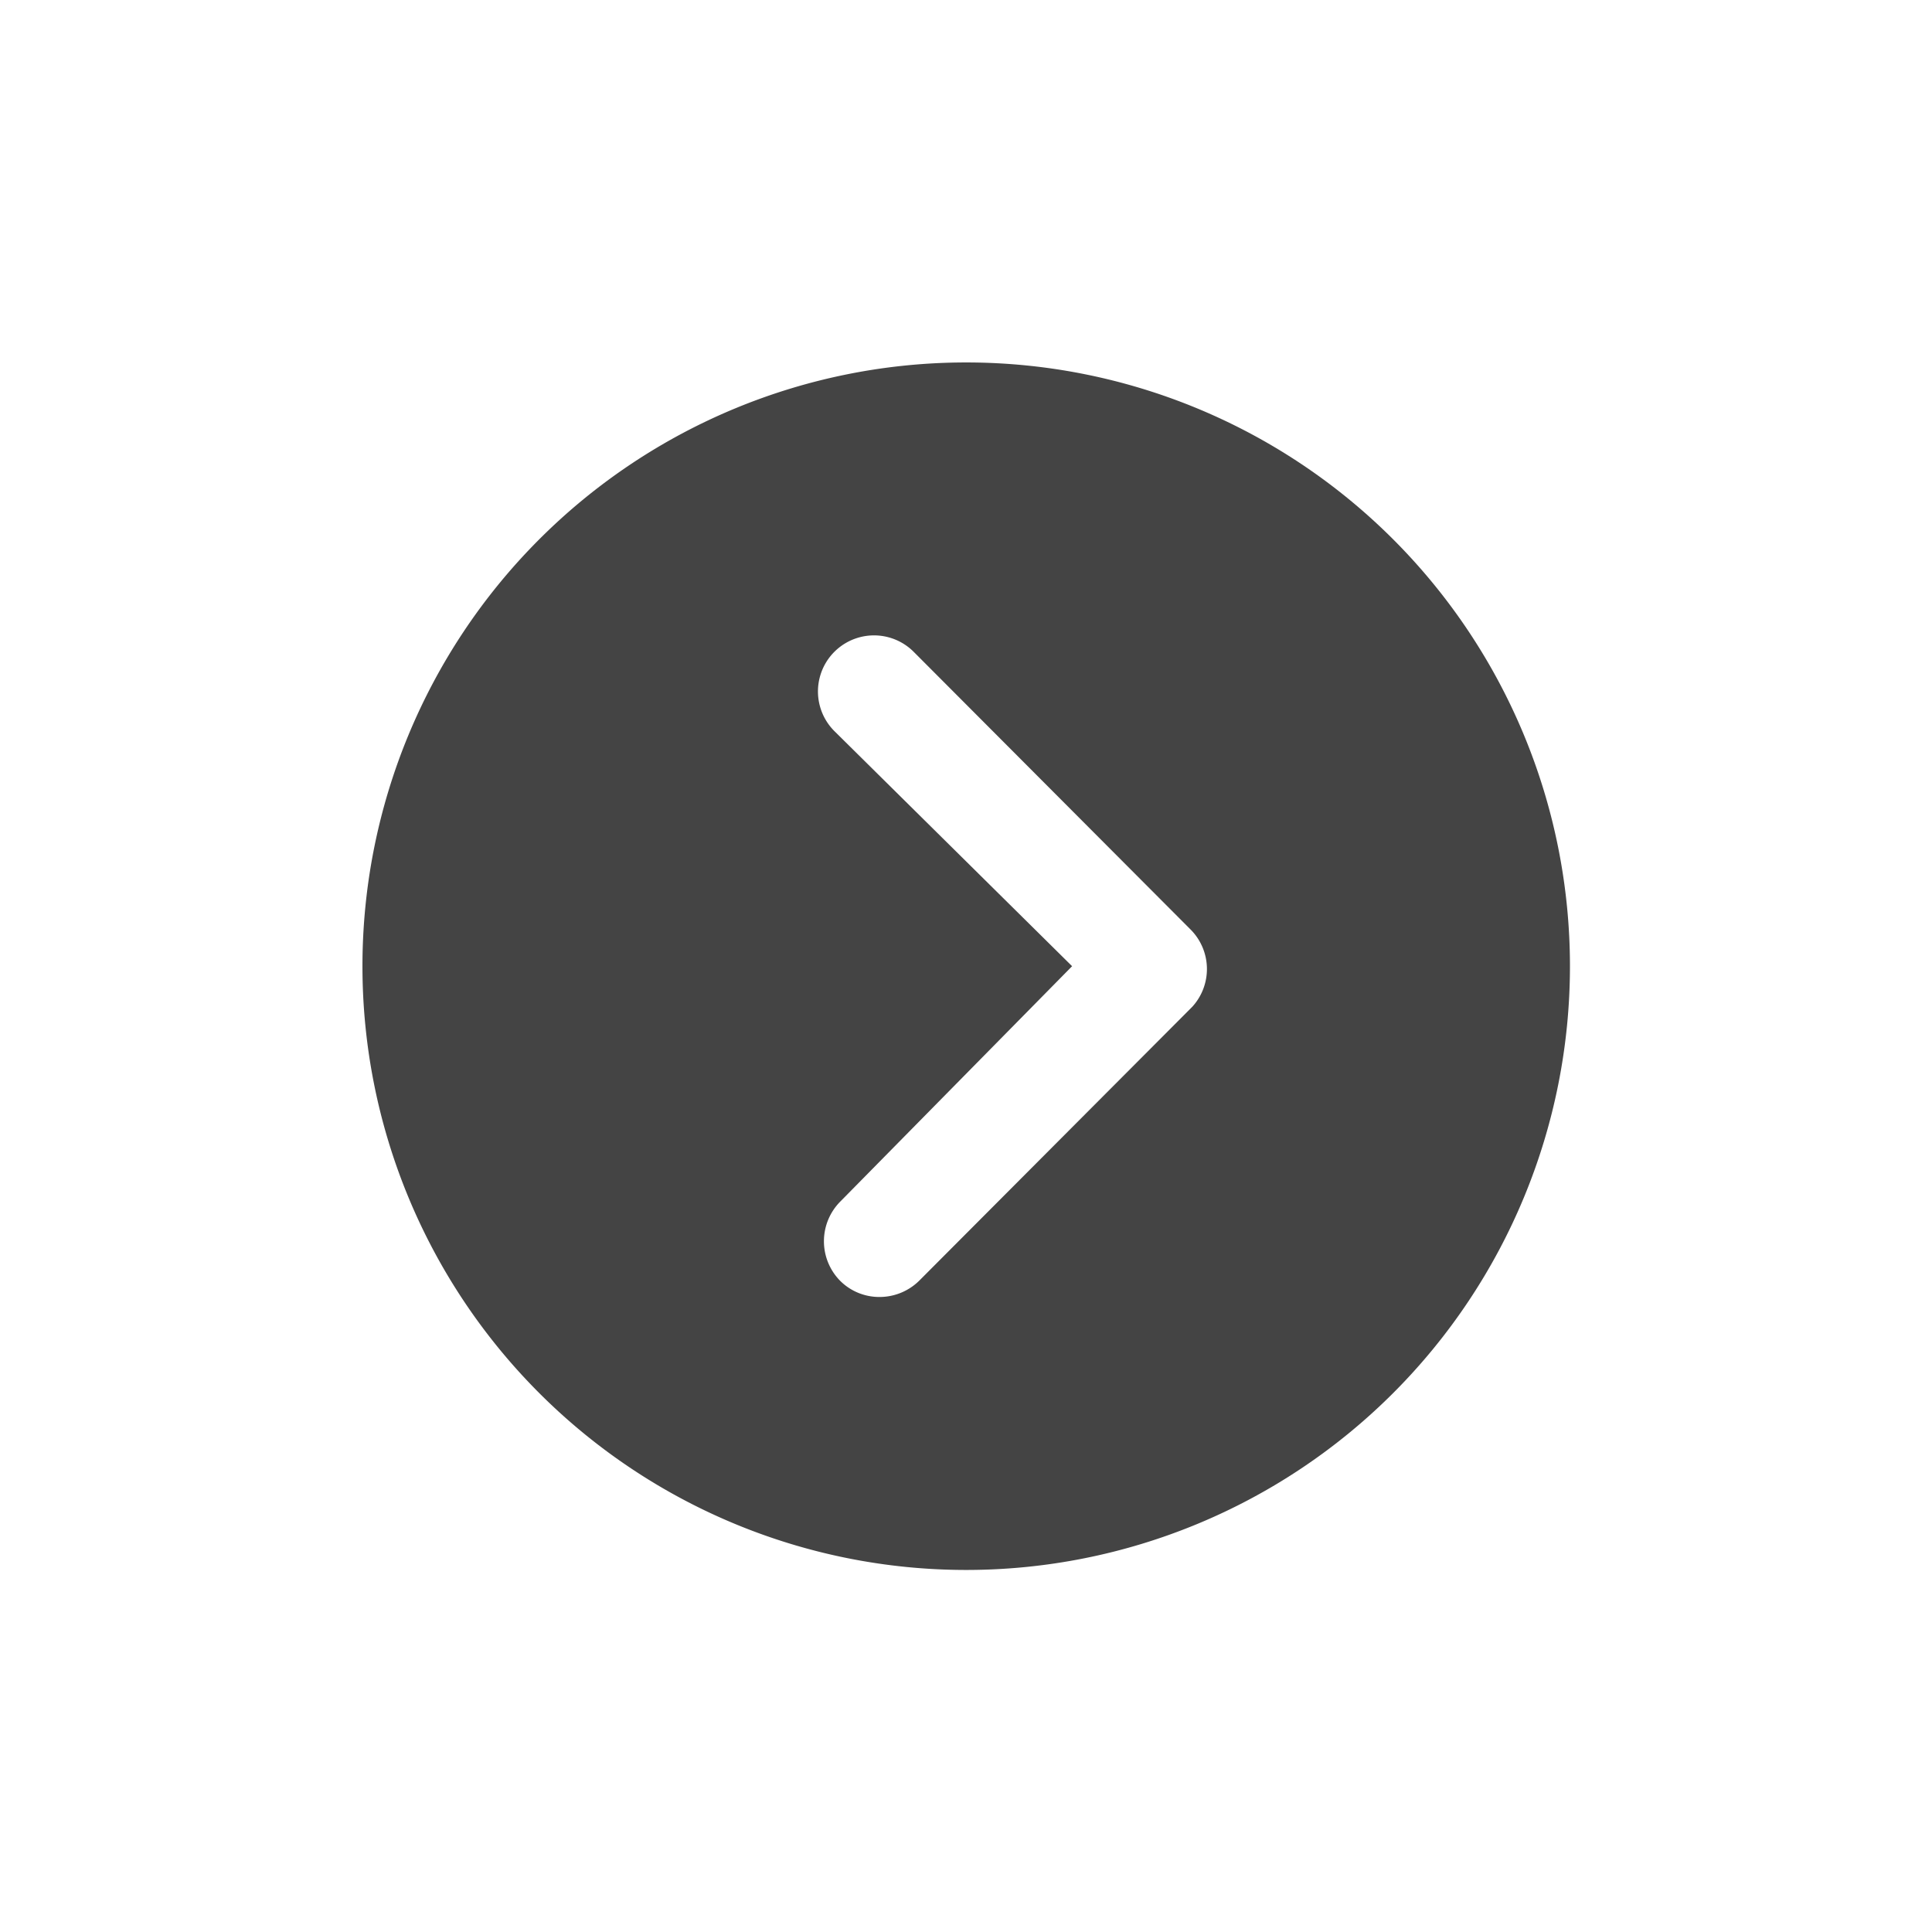 <svg xmlns="http://www.w3.org/2000/svg" xmlns:xlink="http://www.w3.org/1999/xlink" width="48" height="48" viewBox="0 0 48 48">
  <defs>
    <filter id="icone-circle-chevron-right" x="0" y="0" width="48" height="48" filterUnits="userSpaceOnUse">
      <feOffset dy="3" input="SourceAlpha"/>
      <feGaussianBlur stdDeviation="3" result="blur"/>
      <feFlood flood-opacity="0.161"/>
      <feComposite operator="in" in2="blur"/>
      <feComposite in="SourceGraphic"/>
    </filter>
  </defs>
  <g transform="matrix(1, 0, 0, 1, 0, 0)" filter="url(#icone-circle-chevron-right)">
    <path id="icone-circle-chevron-right-2" data-name="icone-circle-chevron-right" d="M18.375,3.375a15,15,0,1,1-15,15A15,15,0,0,1,18.375,3.375Zm-3.13,20.849a1.4,1.4,0,0,0,0,1.969,1.375,1.375,0,0,0,.981.4,1.4,1.4,0,0,0,.988-.411l6.779-6.8a1.39,1.39,0,0,0-.043-1.918l-6.88-6.9A1.392,1.392,0,1,0,15.1,12.534l5.906,5.841Z" transform="translate(5.63 2.63)" fill="#444"/>
  </g>
</svg>
